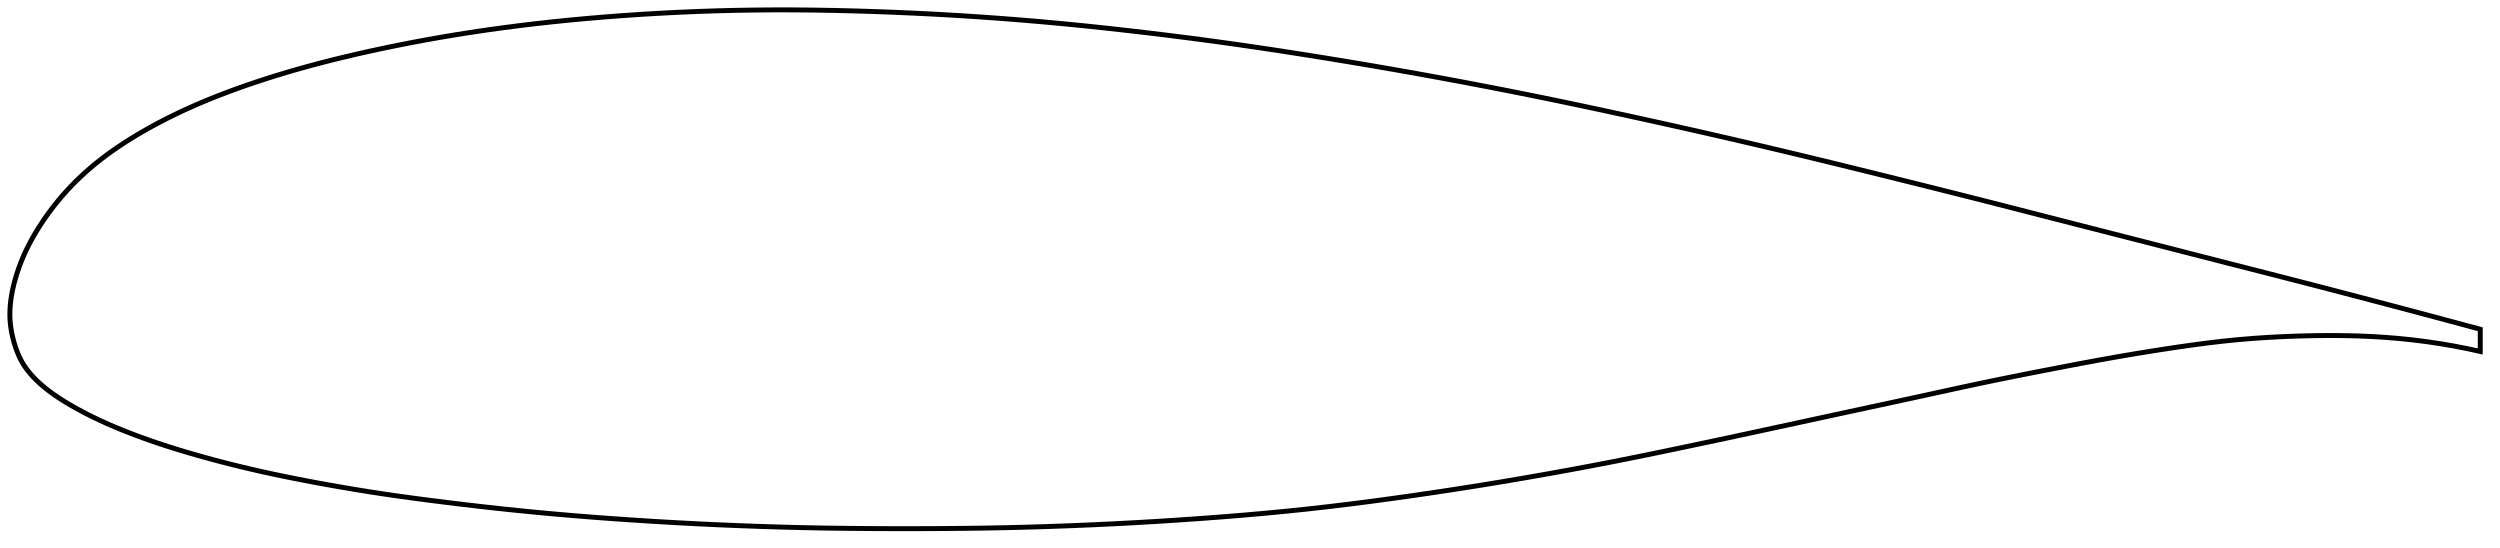 <?xml version="1.0" encoding="utf-8" ?>
<svg baseProfile="full" height="222.01" version="1.1" width="1012.042" xmlns="http://www.w3.org/2000/svg" xmlns:ev="http://www.w3.org/2001/xml-events" xmlns:xlink="http://www.w3.org/1999/xlink"><defs /><polygon fill="none" points="1004.042,133.279 999.144,131.958 993.241,130.371 987.052,128.714 980.566,126.984 973.78,125.181 966.694,123.307 959.316,121.363 951.657,119.354 943.725,117.282 935.534,115.155 927.093,112.977 918.413,110.751 909.507,108.475 900.394,106.146 891.099,103.767 881.646,101.345 872.06,98.89 862.366,96.409 852.588,93.906 842.749,91.389 832.871,88.86 822.977,86.323 813.084,83.786 803.197,81.263 793.314,78.761 783.432,76.277 773.552,73.81 763.68,71.359 753.83,68.926 744.023,66.516 734.27,64.14 724.566,61.806 714.891,59.513 705.237,57.256 695.606,55.033 686.002,52.845 676.425,50.694 666.872,48.578 657.343,46.494 647.852,44.444 638.415,42.435 629.032,40.476 619.689,38.571 610.37,36.715 601.07,34.904 591.789,33.138 582.531,31.417 573.297,29.741 564.088,28.11 554.901,26.525 545.736,24.984 536.593,23.487 527.483,22.032 518.419,20.622 509.41,19.264 500.452,17.964 491.534,16.725 482.648,15.543 473.789,14.416 464.958,13.341 456.162,12.318 447.411,11.346 438.715,10.43 430.074,9.576 421.478,8.789 412.917,8.066 404.386,7.404 395.889,6.802 387.428,6.259 379.007,5.777 370.624,5.353 362.283,4.987 353.987,4.677 345.747,4.421 337.573,4.222 329.469,4.084 321.44,4.009 313.483,4.0 305.598,4.059 297.781,4.187 290.029,4.383 282.34,4.645 274.715,4.971 267.159,5.358 259.676,5.803 252.275,6.303 244.964,6.856 237.753,7.462 230.647,8.121 223.65,8.833 216.766,9.596 209.998,10.41 203.351,11.271 196.83,12.177 190.439,13.127 184.182,14.118 178.061,15.148 172.076,16.213 166.23,17.311 160.525,18.436 154.967,19.583 149.559,20.748 144.305,21.929 139.206,23.126 134.263,24.339 129.472,25.566 124.829,26.808 120.331,28.063 115.974,29.33 111.755,30.607 107.671,31.893 103.719,33.186 99.895,34.484 96.197,35.788 92.621,37.098 89.164,38.414 85.82,39.735 82.587,41.063 79.458,42.397 76.431,43.738 73.5,45.084 70.664,46.435 67.918,47.792 65.261,49.152 62.689,50.516 60.199,51.883 57.789,53.253 55.457,54.624 53.2,55.996 51.016,57.369 48.904,58.744 46.863,60.122 44.891,61.504 42.986,62.89 41.147,64.282 39.372,65.679 37.658,67.082 36.005,68.488 34.409,69.898 32.87,71.312 31.386,72.728 29.954,74.146 28.574,75.566 27.244,76.987 25.962,78.409 24.727,79.83 23.536,81.25 22.388,82.667 21.283,84.082 20.219,85.492 19.194,86.898 18.208,88.299 17.259,89.693 16.346,91.08 15.47,92.46 14.628,93.832 13.823,95.196 13.052,96.552 12.317,97.9 11.616,99.239 10.95,100.571 10.317,101.894 9.718,103.21 9.152,104.518 8.618,105.818 8.116,107.112 7.644,108.399 7.202,109.678 6.788,110.95 6.403,112.214 6.045,113.469 5.713,114.716 5.41,115.952 5.134,117.177 4.887,118.391 4.669,119.594 4.481,120.786 4.323,121.967 4.196,123.14 4.099,124.305 4.033,125.462 4,126.615 4.0,127.763 4.034,128.909 4.104,130.055 4.209,131.203 4.349,132.354 4.524,133.51 4.733,134.671 4.977,135.838 5.256,137.012 5.569,138.192 5.917,139.376 6.298,140.564 6.716,141.752 7.174,142.935 7.676,144.109 8.229,145.271 8.836,146.416 9.503,147.542 10.232,148.648 11.02,149.735 11.867,150.804 12.769,151.854 13.727,152.888 14.736,153.905 15.795,154.906 16.9,155.891 18.049,156.86 19.242,157.814 20.481,158.754 21.764,159.681 23.093,160.597 24.467,161.502 25.887,162.399 27.352,163.289 28.863,164.175 30.418,165.058 32.018,165.94 33.667,166.82 35.364,167.698 37.112,168.574 38.914,169.449 40.77,170.323 42.683,171.195 44.655,172.067 46.69,172.939 48.789,173.81 50.955,174.681 53.192,175.554 55.502,176.427 57.888,177.303 60.354,178.18 62.904,179.06 65.542,179.941 68.271,180.826 71.095,181.714 74.02,182.606 77.048,183.502 80.185,184.404 83.433,185.312 86.8,186.224 90.289,187.141 93.906,188.061 97.658,188.983 101.551,189.906 105.592,190.828 109.789,191.75 114.15,192.671 118.682,193.592 123.391,194.515 128.283,195.438 133.359,196.363 138.621,197.287 144.069,198.205 149.706,199.112 155.539,200.002 161.578,200.875 167.83,201.733 174.3,202.579 180.983,203.419 187.864,204.253 194.926,205.075 202.155,205.876 209.541,206.651 217.078,207.395 224.762,208.105 232.589,208.776 240.556,209.409 248.656,210.006 256.877,210.568 265.201,211.096 273.613,211.586 282.102,212.035 290.662,212.44 299.289,212.8 307.975,213.116 316.709,213.385 325.488,213.604 334.314,213.773 343.193,213.891 352.124,213.967 361.097,214.006 370.094,214.01 379.096,213.978 388.086,213.91 397.052,213.799 405.993,213.639 414.916,213.425 423.829,213.158 432.731,212.841 441.62,212.475 450.49,212.059 459.343,211.593 468.179,211.078 476.996,210.516 485.788,209.908 494.545,209.252 503.264,208.544 511.943,207.781 520.587,206.955 529.209,206.06 537.83,205.09 546.472,204.046 555.149,202.933 563.868,201.755 572.629,200.517 581.429,199.223 590.261,197.877 599.121,196.478 608.008,195.023 616.929,193.511 625.885,191.943 634.875,190.319 643.896,188.637 652.957,186.892 662.082,185.074 671.296,183.19 680.61,181.25 690.006,179.271 699.462,177.259 708.962,175.221 718.493,173.163 728.039,171.096 737.57,169.034 747.052,166.985 756.456,164.959 765.755,162.956 774.919,160.975 783.916,159.014 792.723,157.094 801.356,155.243 809.854,153.48 818.252,151.793 826.546,150.164 834.693,148.585 842.649,147.068 850.4,145.634 857.959,144.29 865.351,143.038 872.582,141.871 879.646,140.788 886.523,139.792 893.211,138.901 899.73,138.128 906.114,137.482 912.403,136.963 918.623,136.555 924.786,136.244 930.887,136.018 936.912,135.874 942.854,135.817 948.711,135.855 954.49,135.993 960.201,136.237 965.855,136.591 971.462,137.056 977.032,137.638 982.578,138.342 988.111,139.171 993.648,140.129 999.202,141.22 1004.042,142.279" stroke="black" stroke-width="2.0" /></svg>